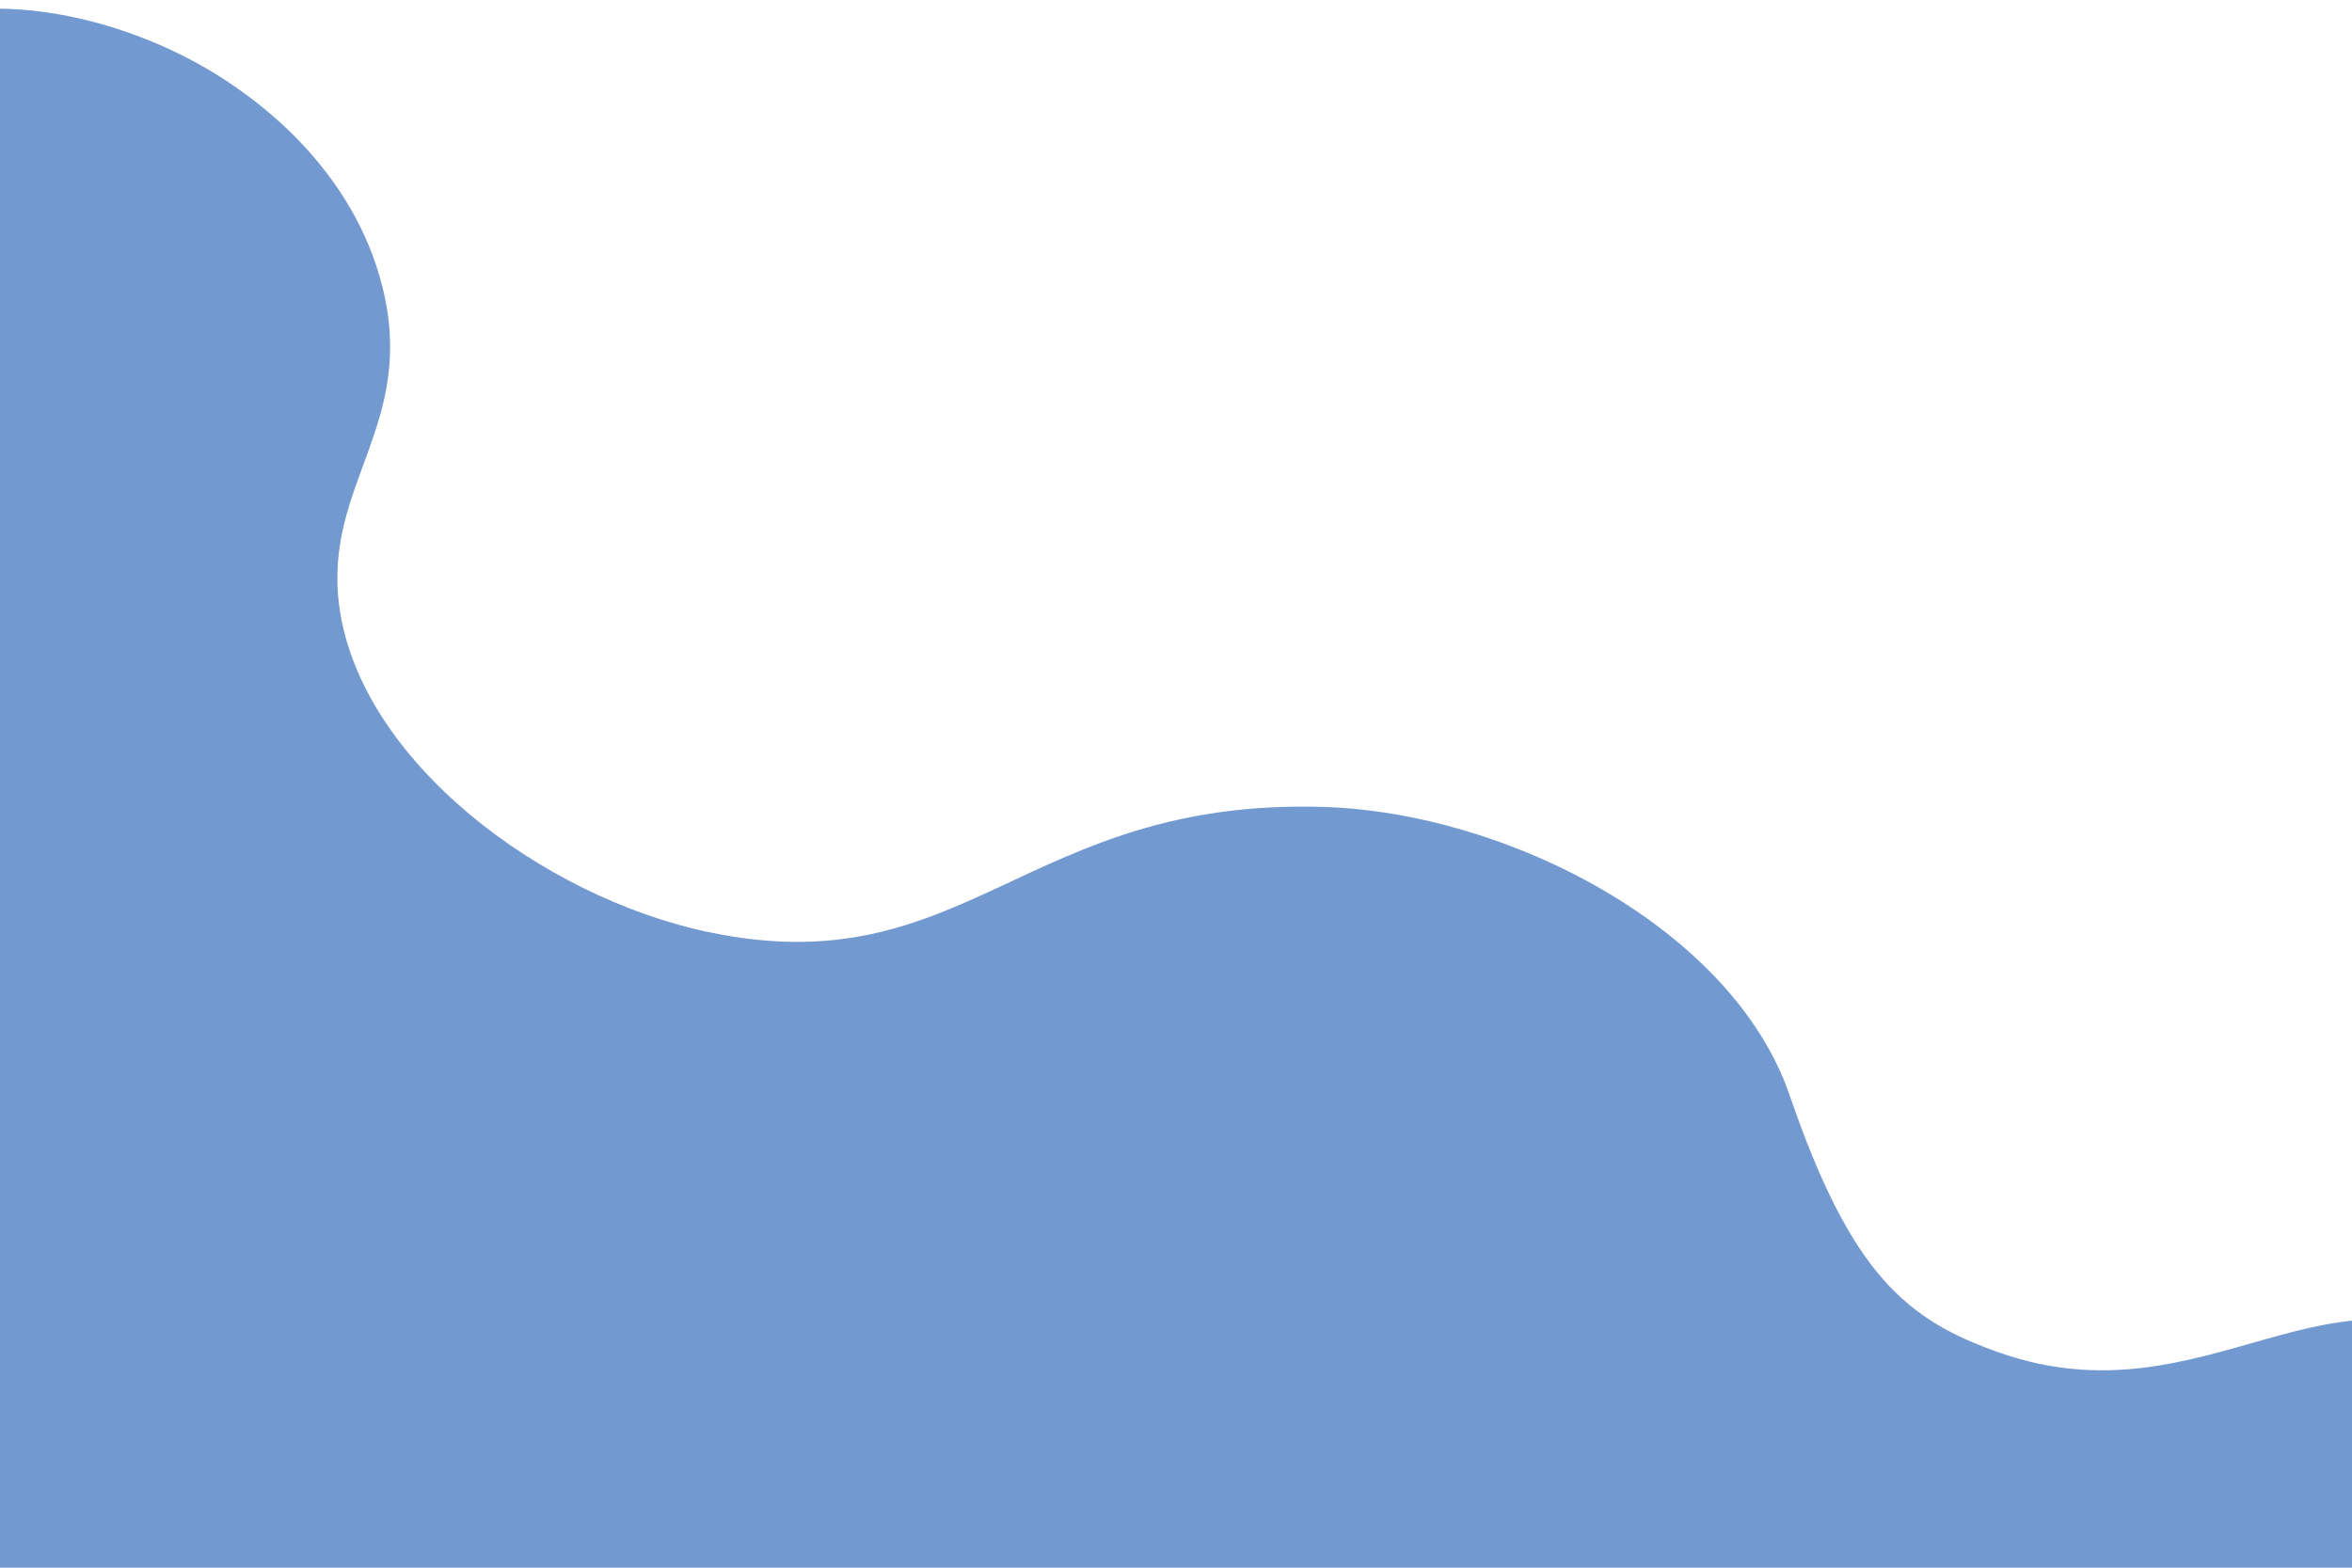 <?xml version="1.0" encoding="utf-8"?>
<!-- Generator: Adobe Illustrator 24.0.1, SVG Export Plug-In . SVG Version: 6.00 Build 0)  -->
<svg version="1.1" id="Layer_1" xmlns="http://www.w3.org/2000/svg" xmlns:xlink="http://www.w3.org/1999/xlink" x="0px" y="0px"
	 viewBox="0 0 1200 800" style="enable-background:new 0 0 1200 800;" xml:space="preserve">
<style type="text/css">
	.st0{fill:#7299D0;}
</style>
<path class="st0" d="M1276.29,695.65c-84.37-63.25-149.28,31.69-255.48-5.16c-48.06-16.68-76.29-40-107.74-131.61
	c-29.2-85.08-144.05-144.31-238.06-147.1c-152.26-4.52-182.16,91.49-313.55,63.87c-85.06-17.88-177.99-87.64-188.39-166.45
	c-8.2-62.14,39.86-92.3,21.94-163.23c-14.87-58.85-61.63-92.15-73.55-100.65C69.33,8.2-11.97-10.92-63.71,19.52
	c-51.67,30.39-64.34,104.6-58.71,299.35c8.3,287.28,12.45,430.92,50.32,497.42c229.02,402.13,1358.92,229.28,1401.94,6.45
	C1337.27,784.21,1315.86,725.31,1276.29,695.65z"/>
</svg>
